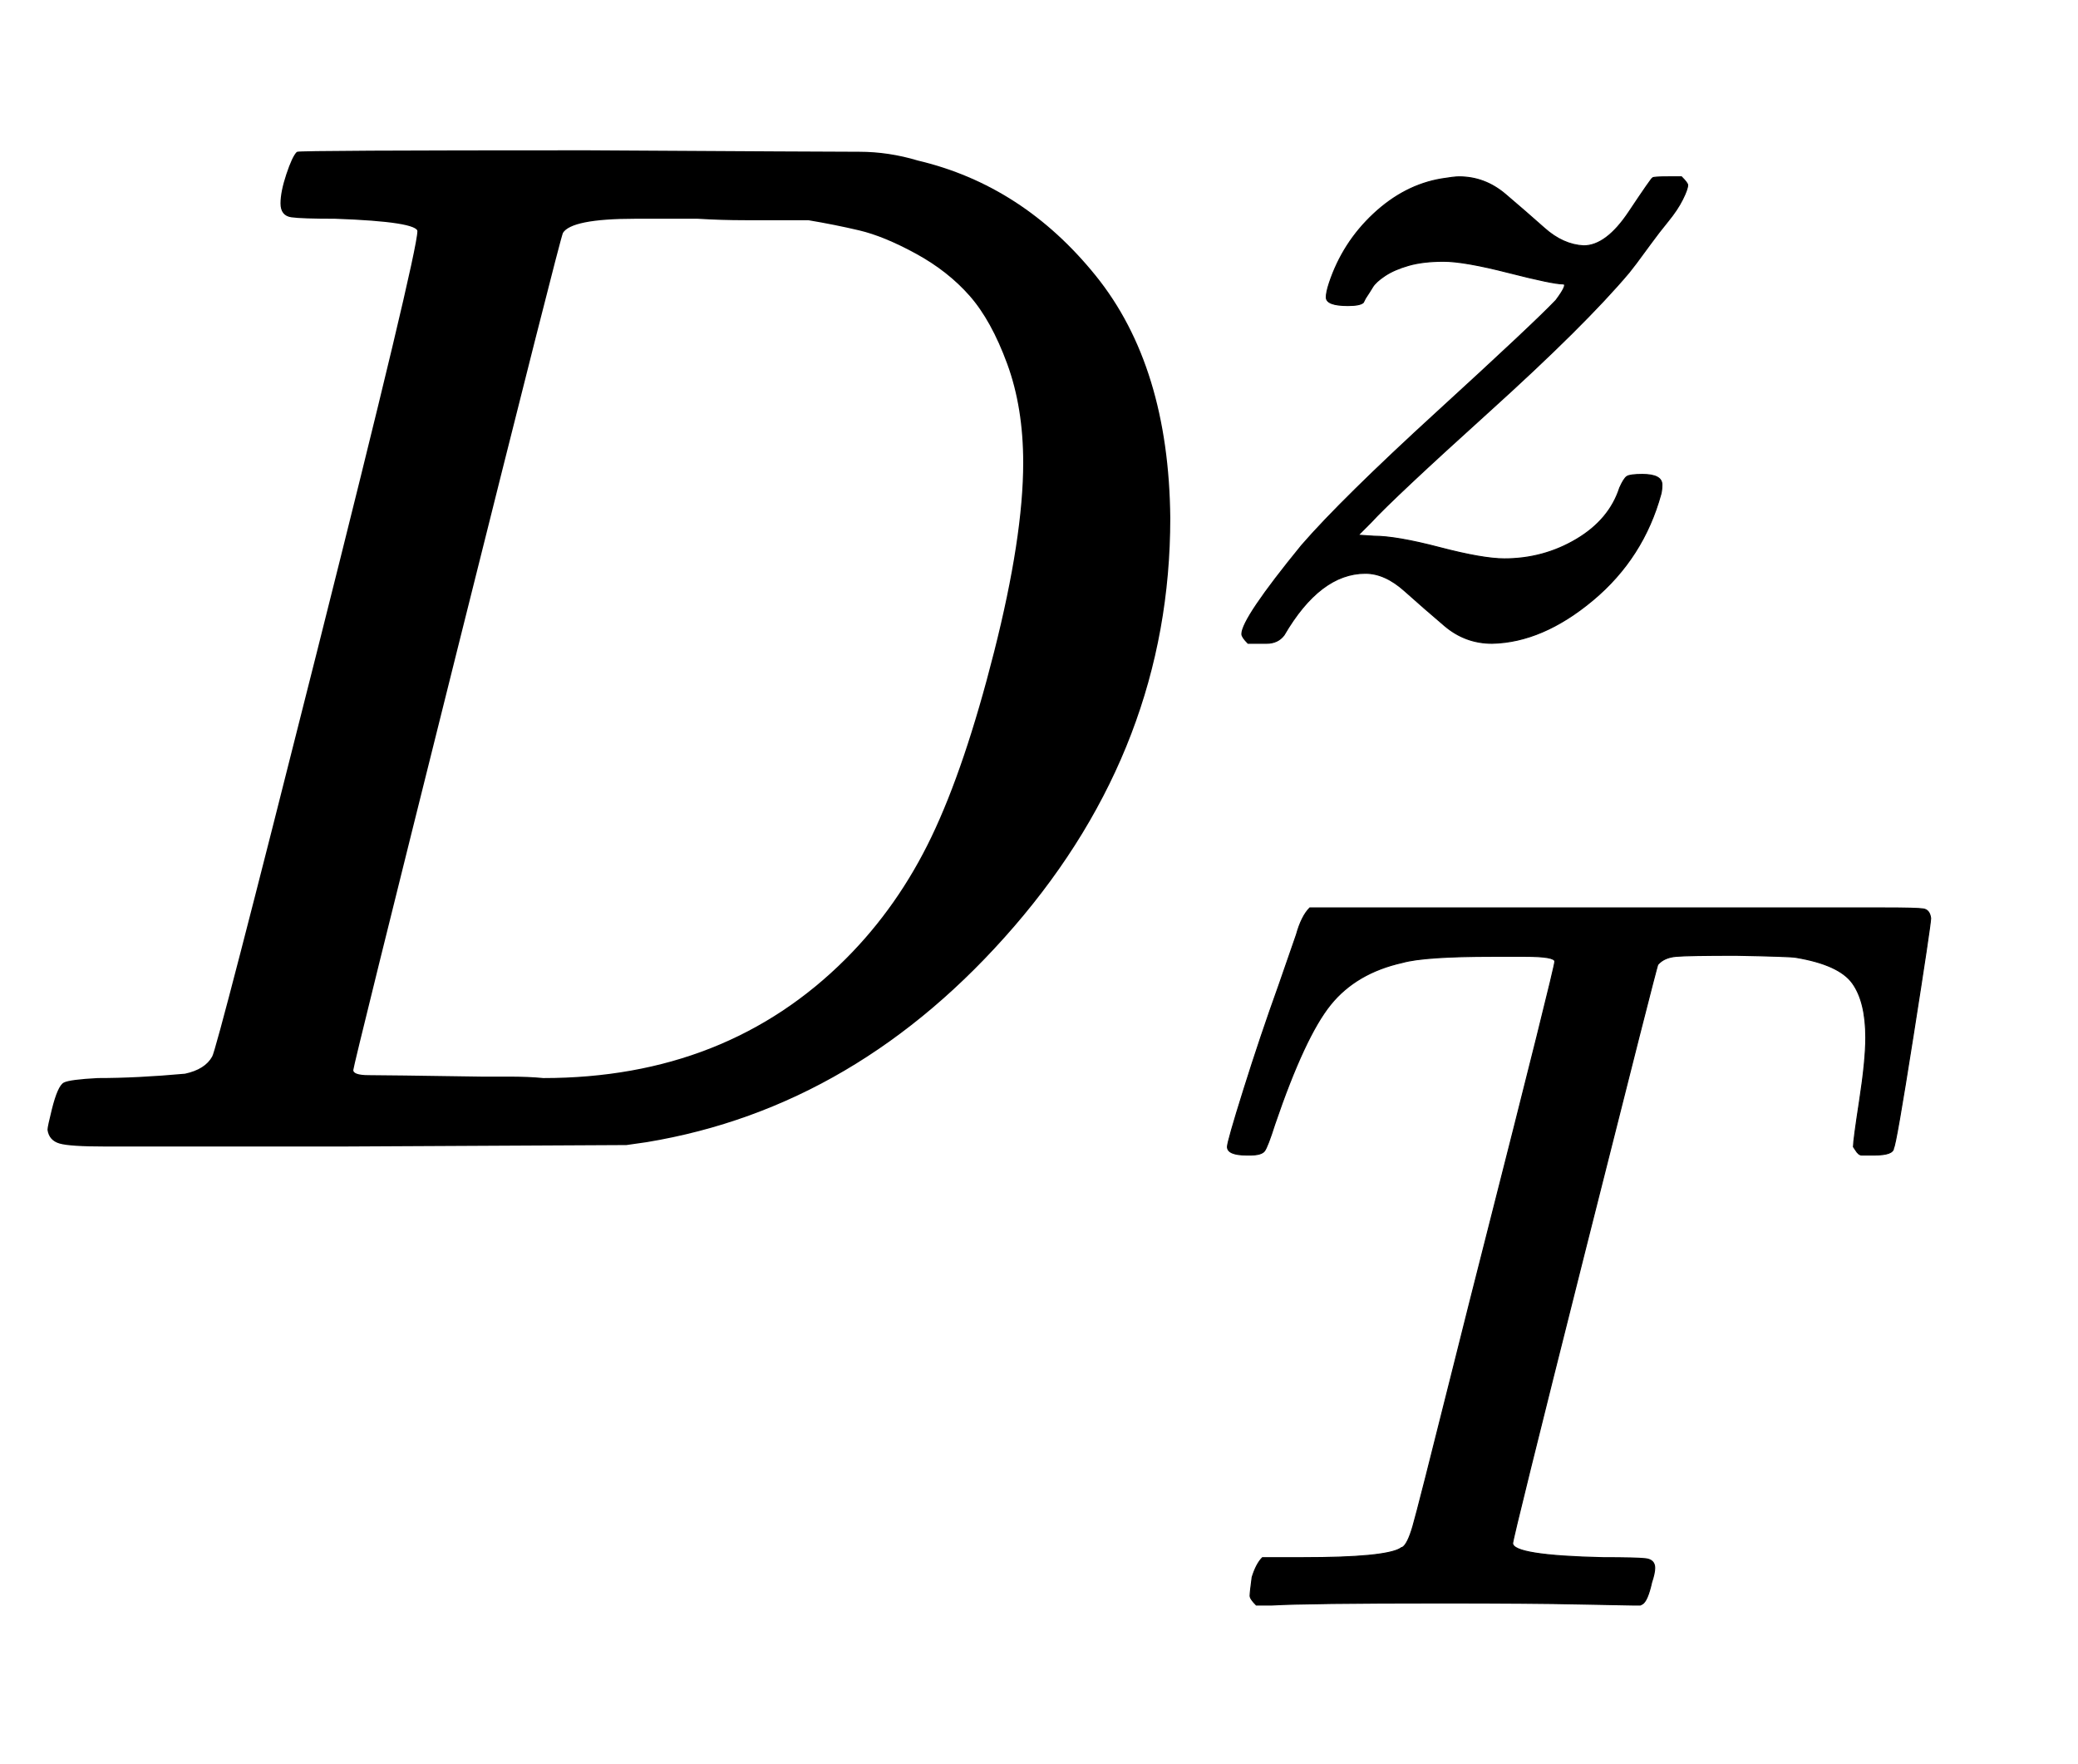 <svg xmlns="http://www.w3.org/2000/svg" role="img" aria-hidden="true" style="vertical-align: -0.98ex;font-size: 12pt;font-family: Euclid;color: Black;" viewBox="0 -786.7 1426.7 1211.2" focusable="false" width="3.314ex" height="2.813ex" xmlns:xlink="http://www.w3.org/1999/xlink"><defs id="MathJax_SVG_glyphs"><path id="MJMATHI-44" stroke-width="1" d="M 287 628 Q 287 635 230 637 Q 207 637 200 638 T 193 647 Q 193 655 197 667 T 204 682 Q 206 683 403 683 Q 570 682 590 682 T 630 676 Q 702 659 752 597 T 803 431 Q 803 275 696 151 T 444 3 L 430 1 L 236 0 H 125 H 72 Q 48 0 41 2 T 33 11 Q 33 13 36 25 Q 40 41 44 43 T 67 46 Q 94 46 127 49 Q 141 52 146 61 Q 149 65 218 339 T 287 628 Z M 703 469 Q 703 507 692 537 T 666 584 T 629 613 T 590 629 T 555 636 Q 553 636 541 636 T 512 636 T 479 637 H 436 Q 392 637 386 627 Q 384 623 313 339 T 242 52 Q 242 48 253 48 T 330 47 Q 335 47 349 47 T 373 46 Q 499 46 581 128 Q 617 164 640 212 T 683 339 T 703 469 Z" /><path id="MJMATHI-7A" stroke-width="1" d="M 347 338 Q 337 338 294 349 T 231 360 Q 211 360 197 356 T 174 346 T 162 335 T 155 324 L 153 320 Q 150 317 138 317 Q 117 317 117 325 Q 117 330 120 339 Q 133 378 163 406 T 229 440 Q 241 442 246 442 Q 271 442 291 425 T 329 392 T 367 375 Q 389 375 411 408 T 434 441 Q 435 442 449 442 H 462 Q 468 436 468 434 Q 468 430 463 420 T 449 399 T 432 377 T 418 358 L 411 349 Q 368 298 275 214 T 160 106 L 148 94 L 163 93 Q 185 93 227 82 T 290 71 Q 328 71 360 90 T 402 140 Q 406 149 409 151 T 424 153 Q 443 153 443 143 Q 443 138 442 134 Q 425 72 376 31 T 278 -11 Q 252 -11 232 6 T 193 40 T 155 57 Q 111 57 76 -3 Q 70 -11 59 -11 H 54 H 41 Q 35 -5 35 -2 Q 35 13 93 84 Q 132 129 225 214 T 340 322 Q 352 338 347 338 Z" /><path id="MJMATHI-54" stroke-width="1" d="M 40 437 Q 21 437 21 445 Q 21 450 37 501 T 71 602 L 88 651 Q 93 669 101 677 H 569 H 659 Q 691 677 697 676 T 704 667 Q 704 661 687 553 T 668 444 Q 668 437 649 437 Q 640 437 637 437 T 631 442 L 629 445 Q 629 451 635 490 T 641 551 Q 641 586 628 604 T 573 629 Q 568 630 515 631 Q 469 631 457 630 T 439 622 Q 438 621 368 343 T 298 60 Q 298 48 386 46 Q 418 46 427 45 T 436 36 Q 436 31 433 22 Q 429 4 424 1 L 422 0 Q 419 0 415 0 Q 410 0 363 1 T 228 2 Q 99 2 64 0 H 49 Q 43 6 43 9 T 45 27 Q 49 40 55 46 H 83 H 94 Q 174 46 189 55 Q 190 56 191 56 Q 196 59 201 76 T 241 233 Q 258 301 269 344 Q 339 619 339 625 Q 339 630 310 630 H 279 Q 212 630 191 624 Q 146 614 121 583 T 67 467 Q 60 445 57 441 T 43 437 H 40 Z" /></defs><g fill="currentColor" stroke="currentColor" stroke-width="0" transform="matrix(1 0 0 -1 0 0)"><use x="0" y="0" xmlns:NS2="http://www.w3.org/1999/xlink" NS2:href="#MJMATHI-44" /><use transform="scale(0.707)" x="1171" y="499" xmlns:NS3="http://www.w3.org/1999/xlink" NS3:href="#MJMATHI-7A" /><use transform="scale(0.707)" x="1171" y="-446" xmlns:NS4="http://www.w3.org/1999/xlink" NS4:href="#MJMATHI-54" /></g></svg>